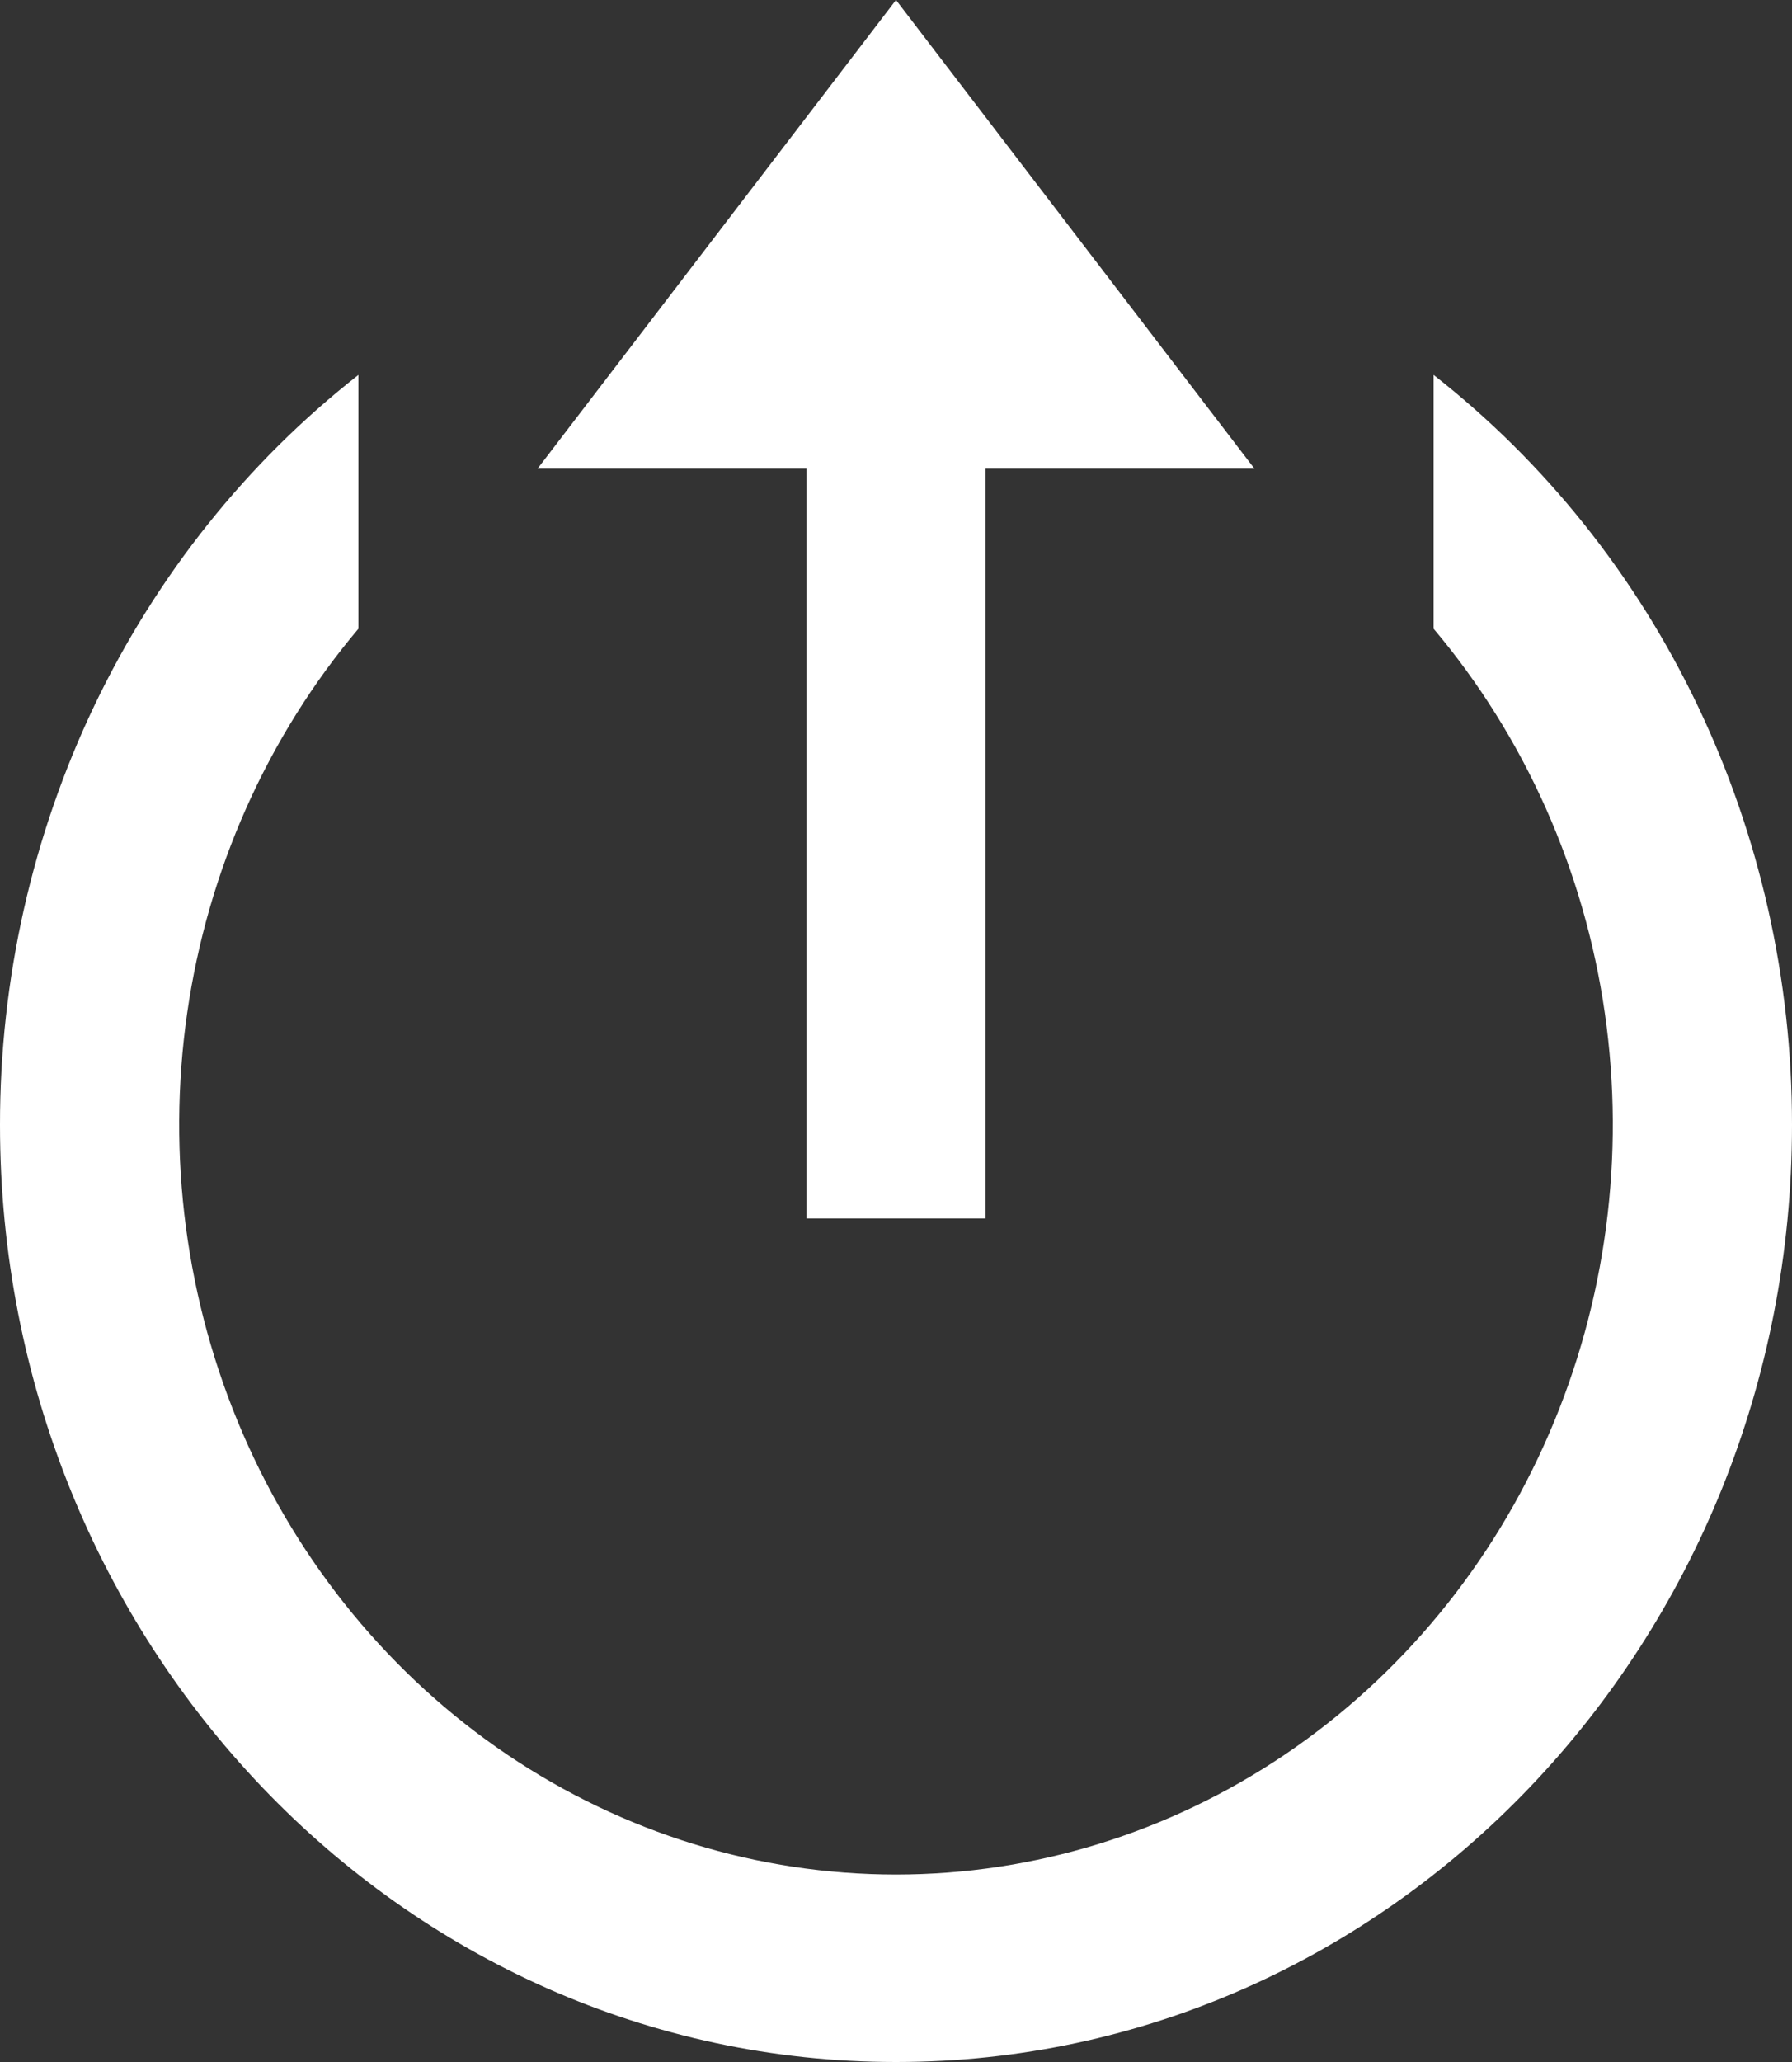 <svg width="20" height="23" viewBox="0 0 20 23" fill="none" xmlns="http://www.w3.org/2000/svg">
<rect x="0" y="0" width="20" height="23" fill="#333333" stroke="none"/>
<path d="M11 5.227L11 13.591L9 13.591L9 5.227L6 5.227L10 -4.37114e-07L14 5.227L11 5.227ZM4 4.182L4 7.013C2.982 8.22 2.318 9.709 2.089 11.3C1.86 12.892 2.075 14.519 2.708 15.986C3.342 17.453 4.367 18.698 5.66 19.571C6.954 20.444 8.46 20.909 10 20.909C11.54 20.909 13.046 20.444 14.34 19.571C15.633 18.698 16.658 17.453 17.291 15.986C17.925 14.519 18.14 12.892 17.911 11.3C17.682 9.709 17.018 8.22 16 7.013L16 4.182C17.243 5.155 18.252 6.417 18.946 7.869C19.64 9.321 20.001 10.922 20 12.546C20 18.32 15.523 23 10 23C4.477 23 4.92128e-06 18.32 5.17367e-06 12.546C-0.001 10.922 0.36 9.321 1.054 7.869C1.749 6.417 2.757 5.155 4 4.182Z" fill="white"/>
</svg>
